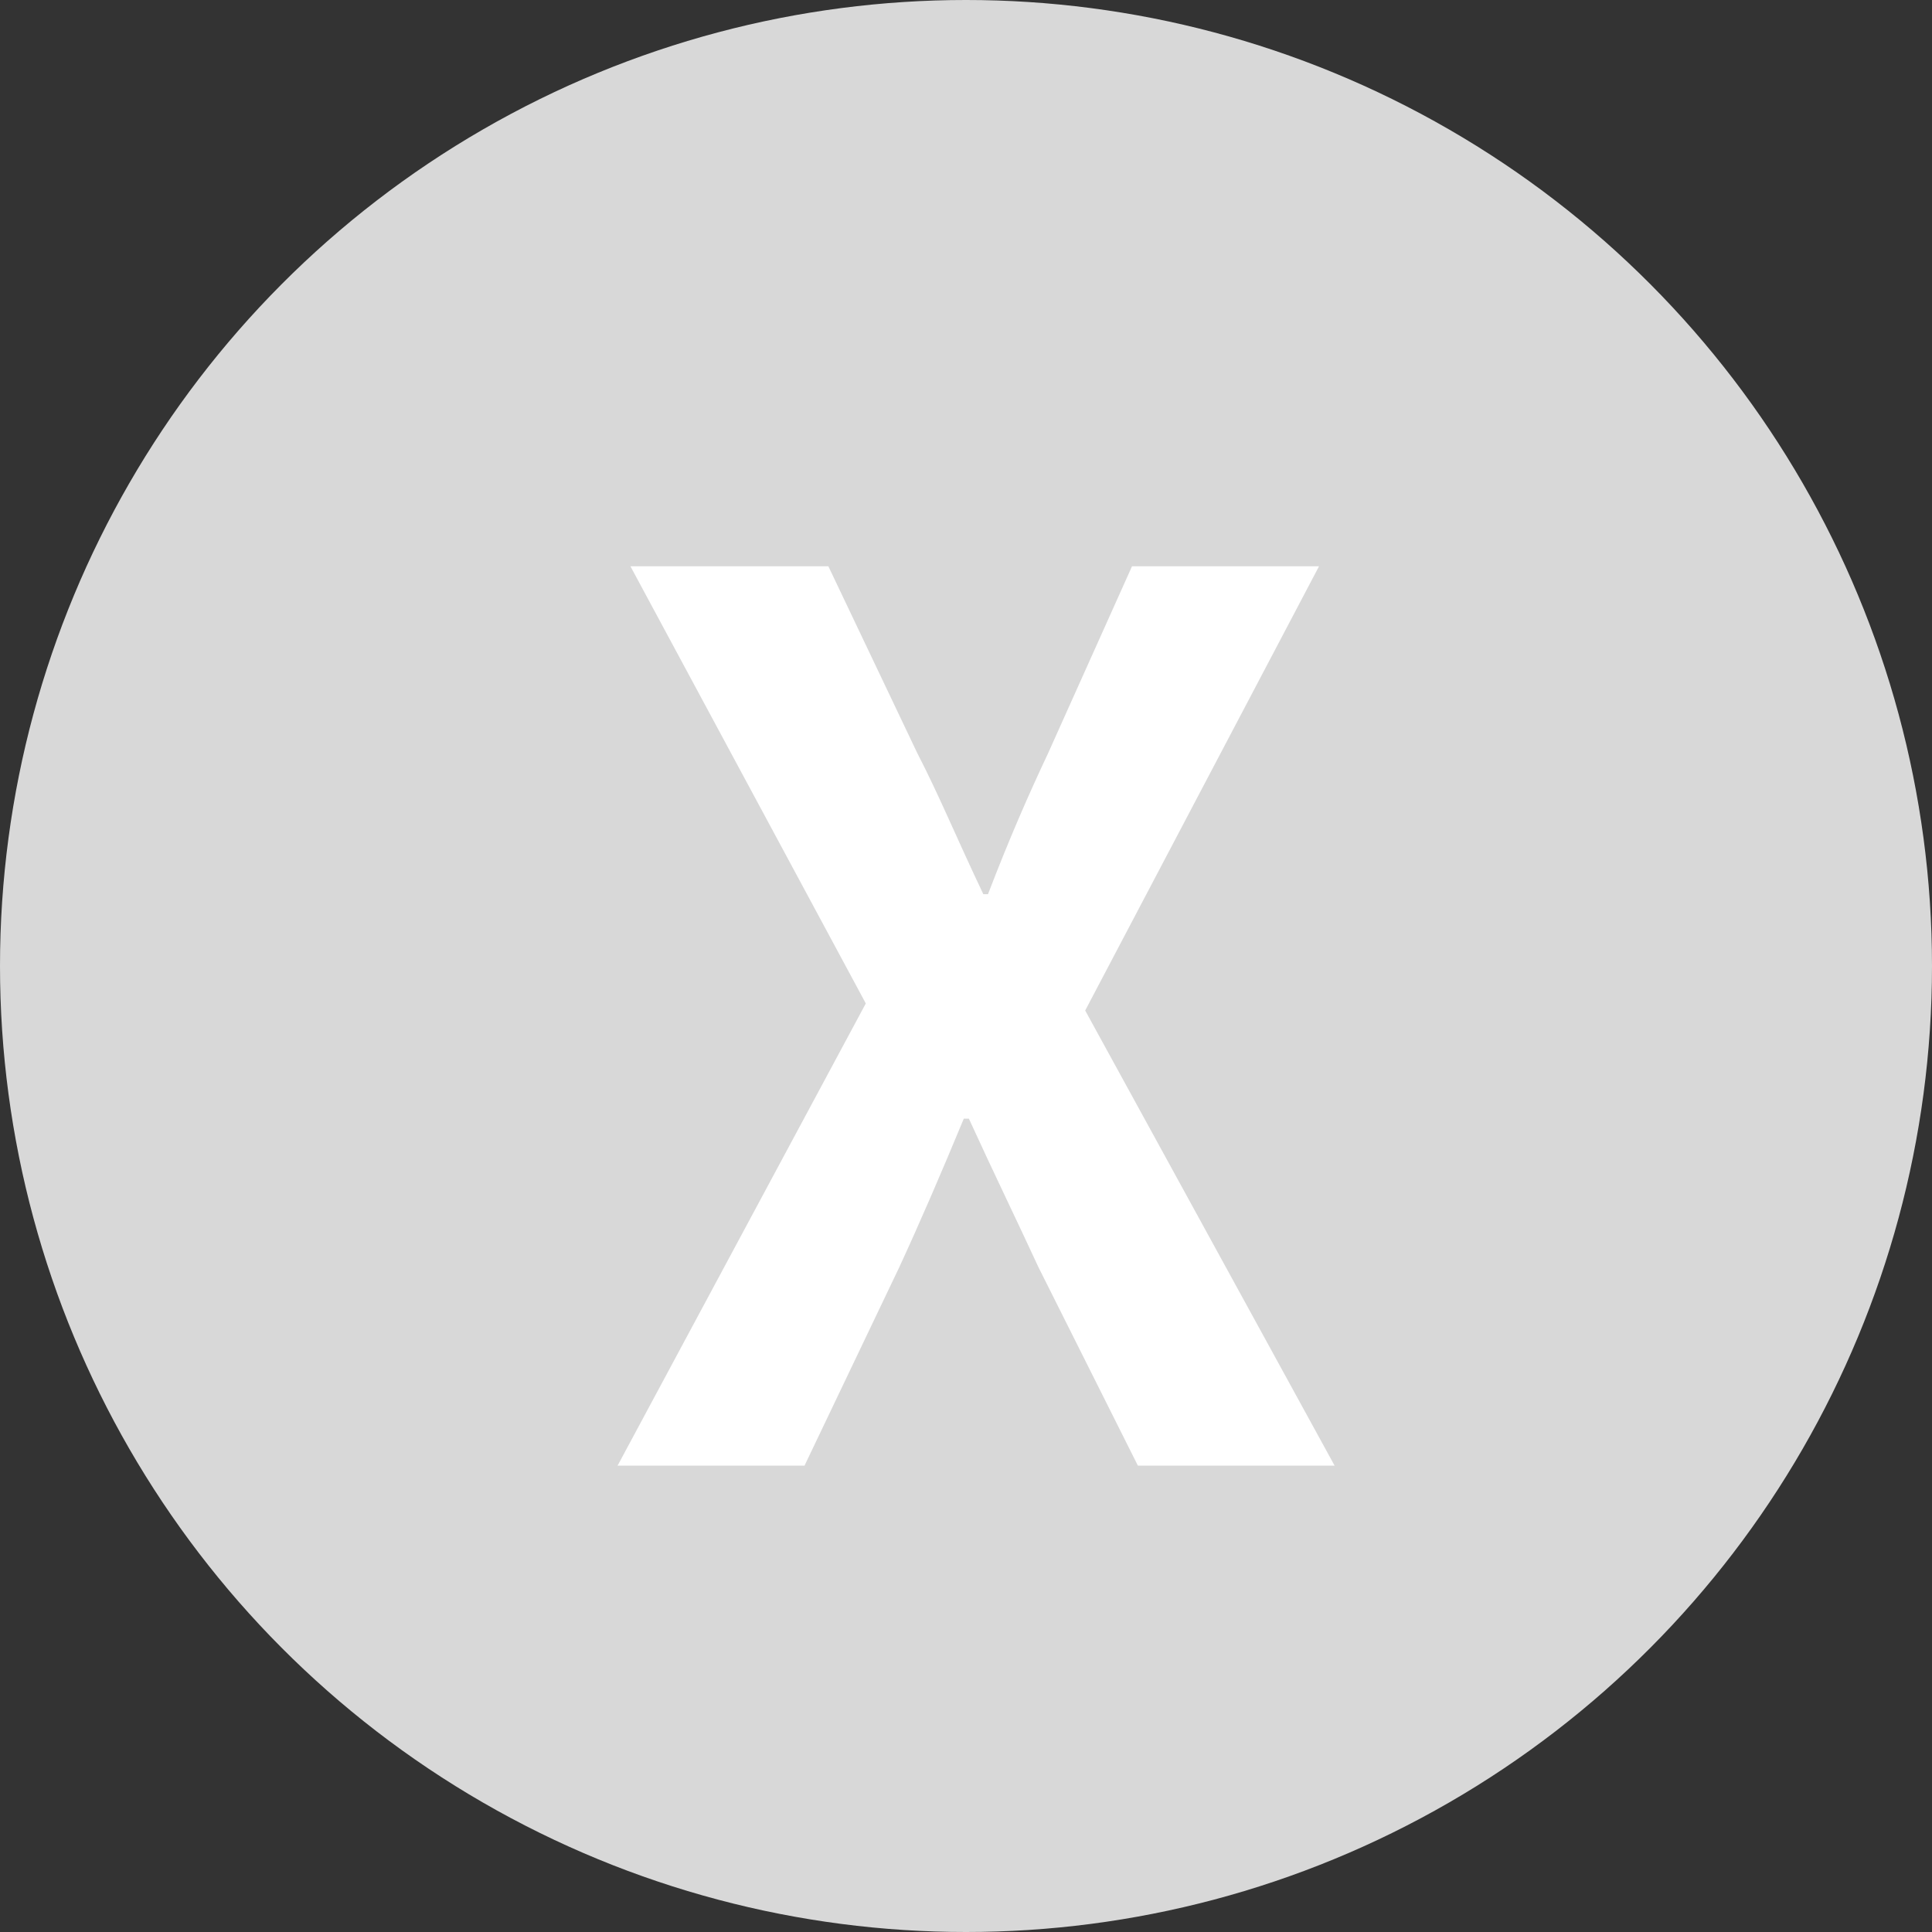 <svg xmlns="http://www.w3.org/2000/svg" xmlns:xlink="http://www.w3.org/1999/xlink" fill="none" version="1.1" width="29" height="29" viewBox="0 0 29 29"><rect x="0" y="0" width="29" height="29" fill="#333333" stroke="none"/><g style="mix-blend-mode:passthrough"><g style="mix-blend-mode:passthrough"><ellipse cx="14.5" cy="14.5" rx="14.5" ry="14.5" fill="#D8D8D8" fill-opacity="1"/></g><g style="mix-blend-mode:passthrough"><path d="M9.27,22L12.076,22L13.5,19.018C13.822,18.32,14.127,17.611,14.467,16.791L14.543,16.791C14.918,17.611,15.264,18.32,15.586,19.018L17.08,22L20.033,22L16.289,15.168L19.799,8.5L16.992,8.5L15.732,11.307C15.439,11.928,15.152,12.584,14.83,13.422L14.76,13.422C14.361,12.584,14.092,11.928,13.77,11.307L12.434,8.5L9.463,8.5L12.996,15.062L9.27,22Z" fill="#FFFFFF" fill-opacity="1"/></g></g></svg>